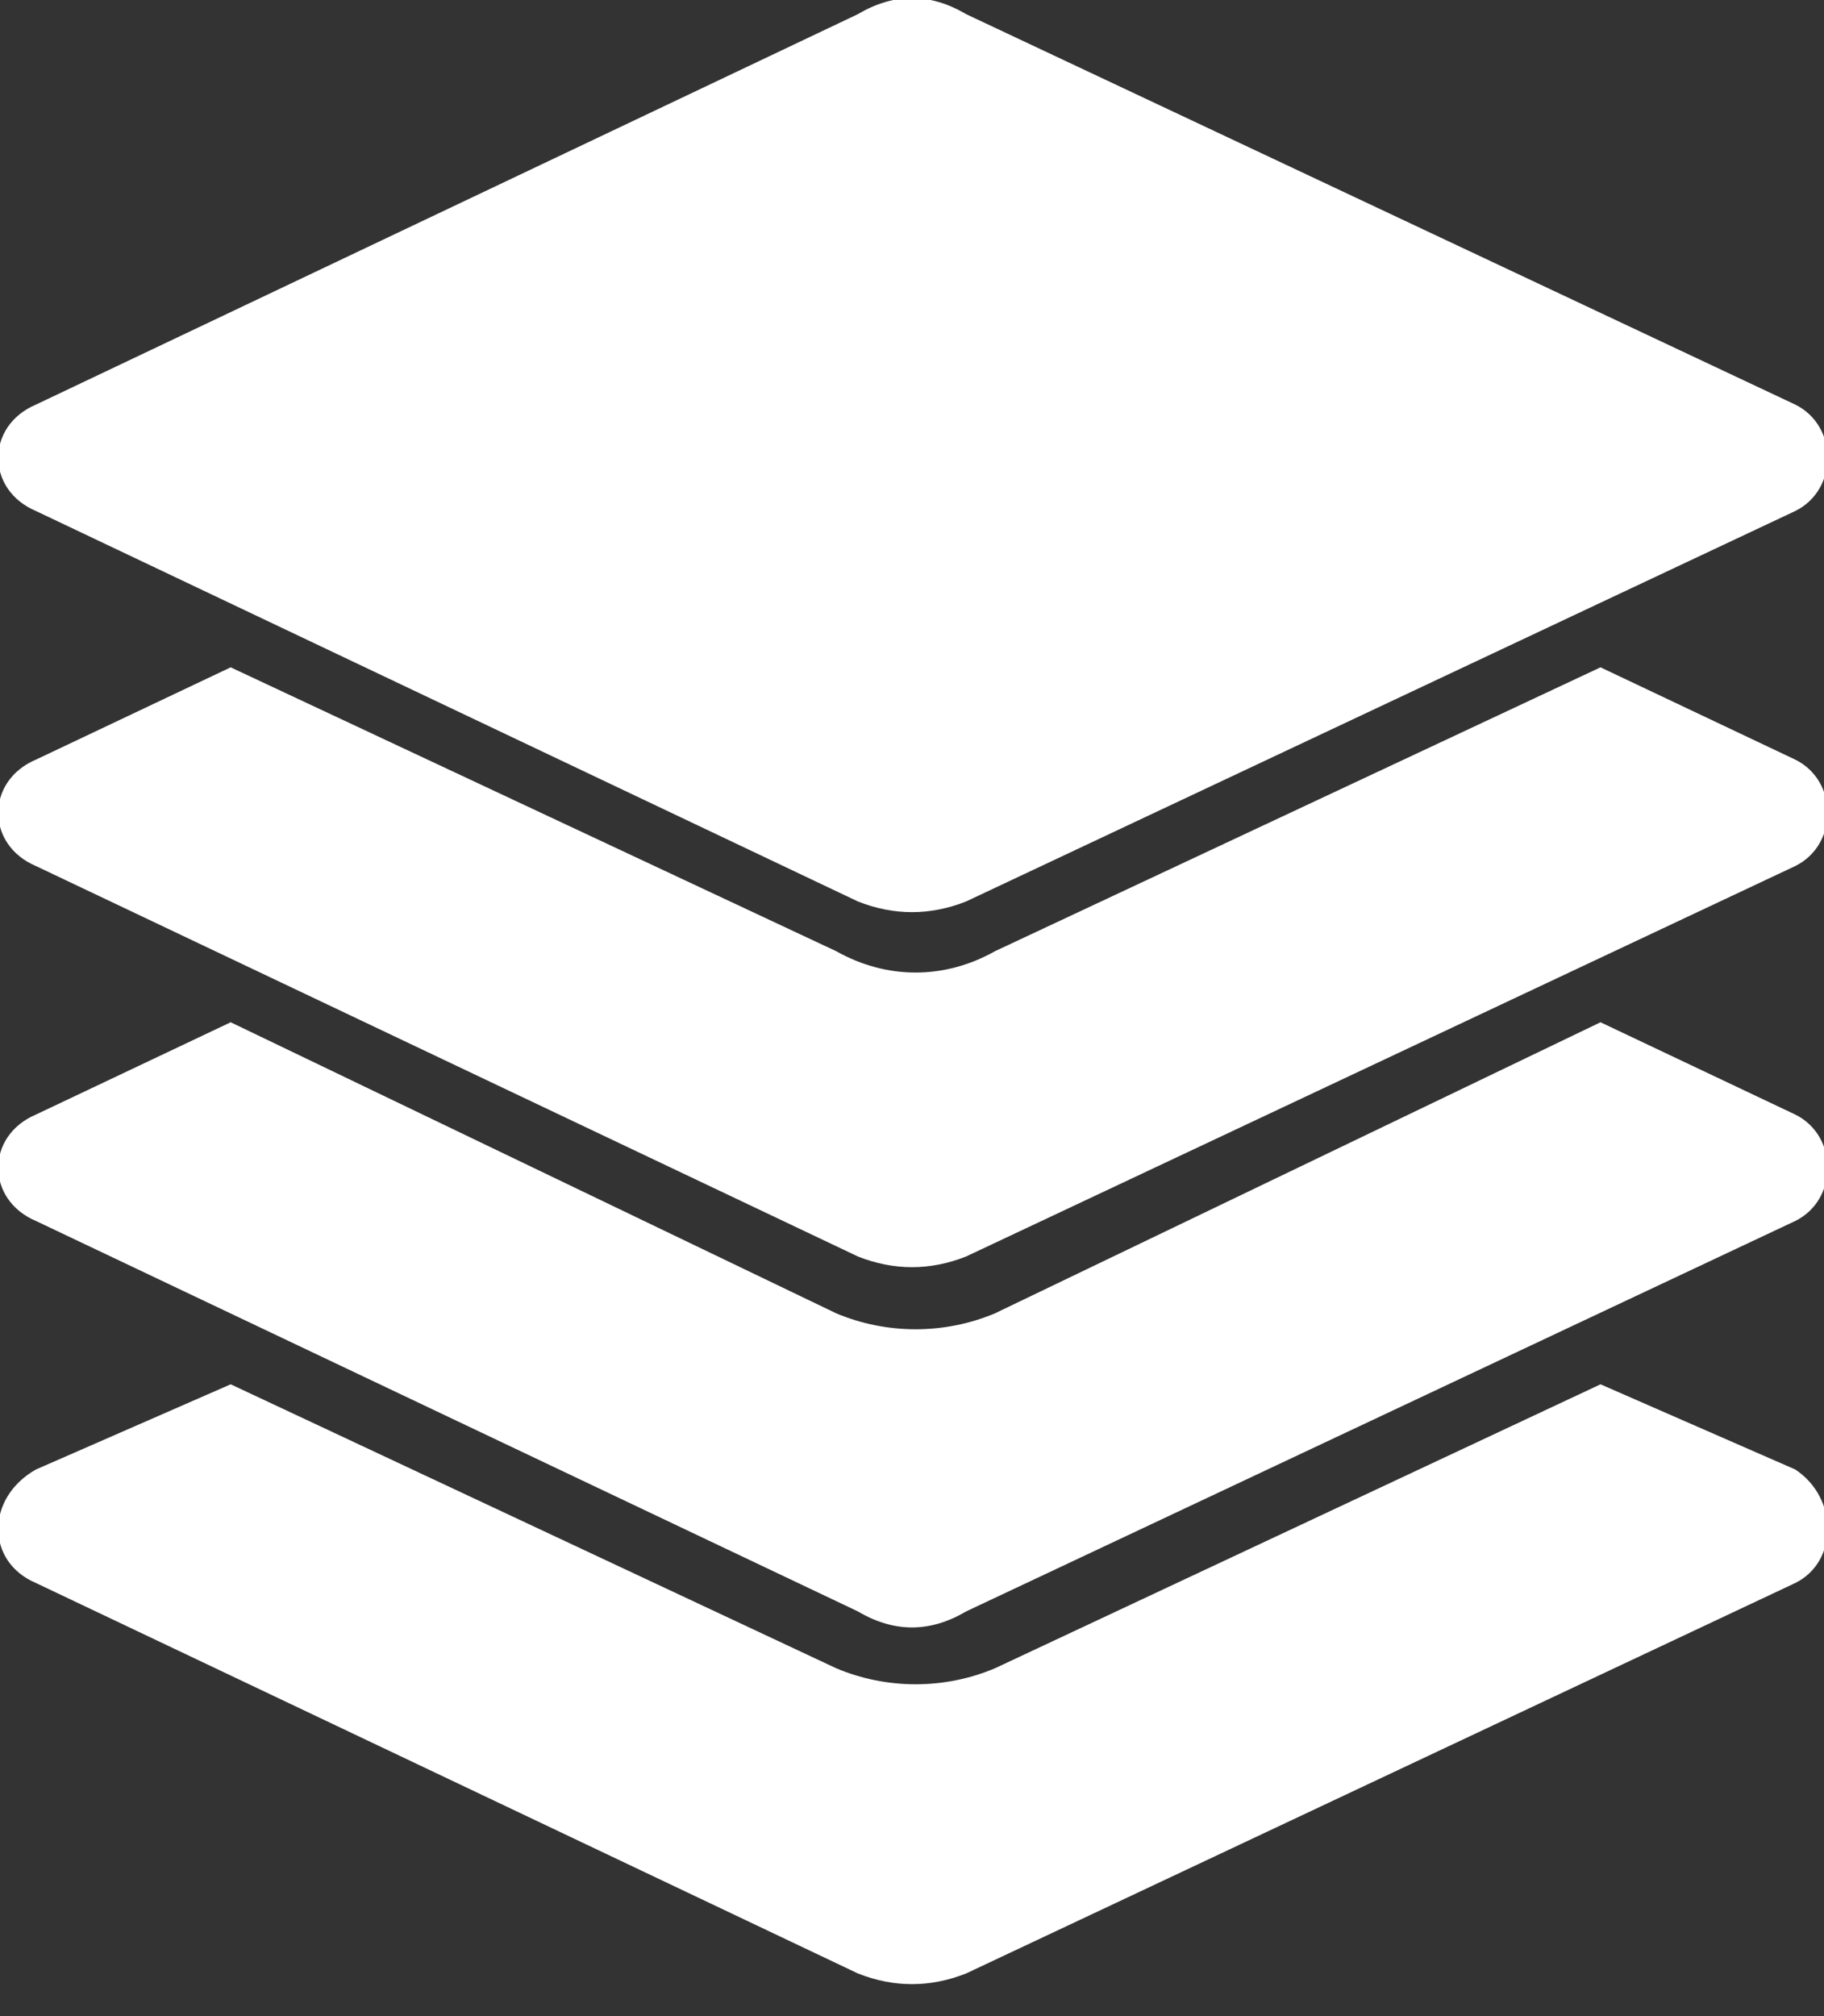 <svg width="19" height="21" viewBox="0 0 19 21" fill="none" xmlns="http://www.w3.org/2000/svg">
<rect x="0" y="0" width="19" height="21" fill="#333333" stroke="none"/>
<g clip-path="url(#clip0)">
<path fill-rule="evenodd" clip-rule="evenodd" d="M10.063 0.147L18.7 4.214C19.15 4.436 19.15 5.101 18.7 5.323L10.063 9.39C9.688 9.538 9.312 9.538 8.937 9.39L0.375 5.323C-0.15 5.101 -0.15 4.436 0.375 4.214L8.937 0.147C9.312 -0.075 9.688 -0.075 10.063 0.147Z" fill="#fff"/>
<path fill-rule="evenodd" clip-rule="evenodd" d="M16.672 6.951L18.7 7.912C19.15 8.134 19.15 8.799 18.7 9.021L10.063 13.088C9.688 13.236 9.312 13.236 8.937 13.088L0.375 9.021C-0.15 8.799 -0.15 8.134 0.375 7.912L2.403 6.951L8.711 9.908C9.237 10.204 9.838 10.204 10.364 9.908L16.672 6.951Z" fill="#fff"/>
<path fill-rule="evenodd" clip-rule="evenodd" d="M16.672 10.648L18.7 11.609C19.15 11.831 19.15 12.496 18.7 12.718L10.063 16.785C9.688 17.007 9.312 17.007 8.937 16.785L0.375 12.718C-0.15 12.496 -0.15 11.831 0.375 11.609L2.403 10.648L8.711 13.68C9.237 13.901 9.838 13.901 10.364 13.68L16.672 10.648Z" fill="#fff"/>
<path fill-rule="evenodd" clip-rule="evenodd" d="M16.672 14.419L18.7 15.306C19.15 15.602 19.15 16.267 18.7 16.489L10.063 20.556C9.688 20.704 9.312 20.704 8.937 20.556L0.375 16.489C-0.15 16.267 -0.15 15.602 0.375 15.306L2.403 14.419L8.711 17.377C9.237 17.599 9.838 17.599 10.364 17.377L16.672 14.419Z" fill="#fff"/>
</g>
<defs>
<clipPath id="clip0">
<rect width="19" height="21" fill="white"/>
</clipPath>
</defs>
</svg>
